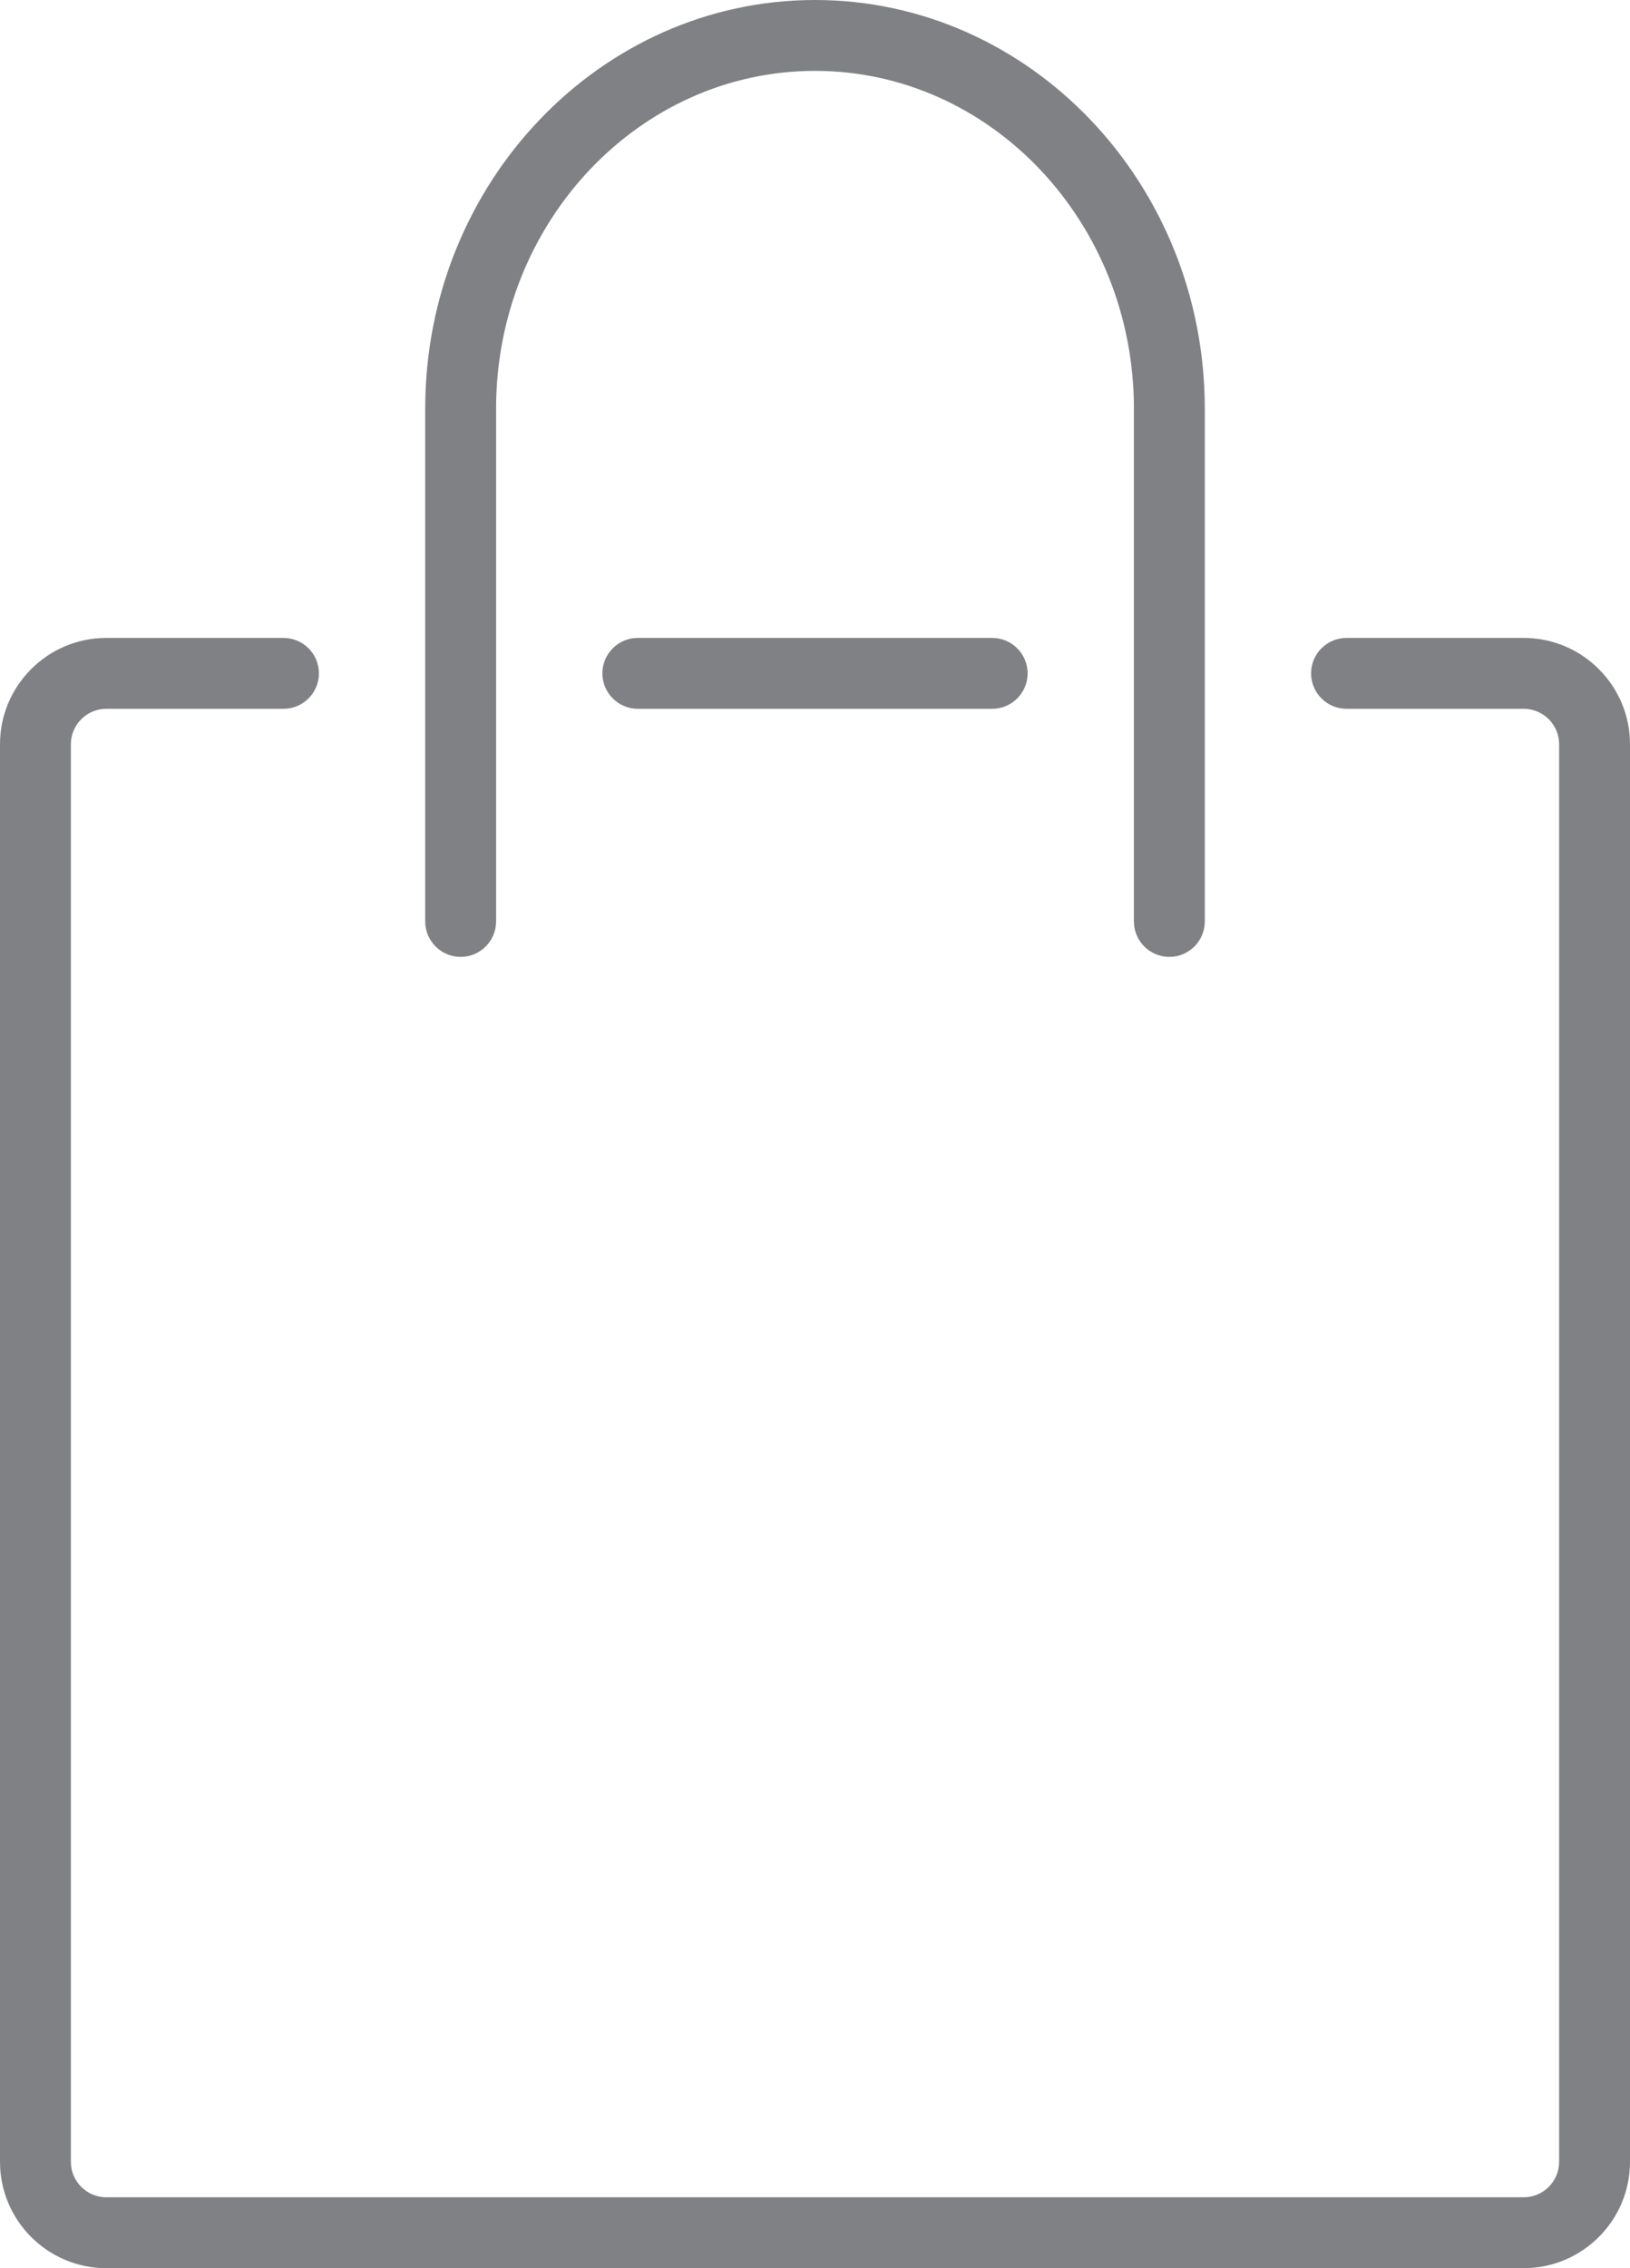 <?xml version="1.0" encoding="utf-8"?>
<!-- Generator: Adobe Illustrator 18.0.0, SVG Export Plug-In . SVG Version: 6.00 Build 0)  -->
<!DOCTYPE svg PUBLIC "-//W3C//DTD SVG 1.1//EN" "http://www.w3.org/Graphics/SVG/1.1/DTD/svg11.dtd">
<svg version="1.1" id="Layer_1" xmlns="http://www.w3.org/2000/svg" xmlns:xlink="http://www.w3.org/1999/xlink" x="0px" y="0px"
	 width="23px" height="32px" viewBox="0 0 23 32" enable-background="new 0 0 23 32" xml:space="preserve">
<g>
	<path fill="#808184" d="M1.5,32h20c0.827,0,1.5-0.673,1.5-1.5v-20C23,9.673,22.327,9,21.5,9H19c-0.276,0-0.5,0.224-0.5,0.5
		S18.724,10,19,10h2.5c0.275,0,0.5,0.224,0.5,0.5v20c0,0.276-0.225,0.5-0.5,0.5h-20C1.225,31,1,30.776,1,30.5v-20
		C1,10.224,1.225,10,1.5,10H4c0.276,0,0.5-0.224,0.5-0.5S4.276,9,4,9H1.5C0.673,9,0,9.673,0,10.5v20C0,31.327,0.673,32,1.5,32z"/>
	<path fill="#808184" d="M6.5,13.5C6.776,13.5,7,13.276,7,13V5.764C7,3.137,9.019,1,11.5,1S16,3.137,16,5.764V13
		c0,0.276,0.224,0.5,0.5,0.5S17,13.276,17,13V5.764C17,2.586,14.532,0,11.5,0S6,2.586,6,5.764V13C6,13.276,6.224,13.5,6.5,13.5z"/>
	<path fill="#808184" d="M9,9C8.724,9,8.5,9.224,8.5,9.5S8.724,10,9,10h5c0.276,0,0.5-0.224,0.5-0.5S14.276,9,14,9H9z"/>
</g>
</svg>

